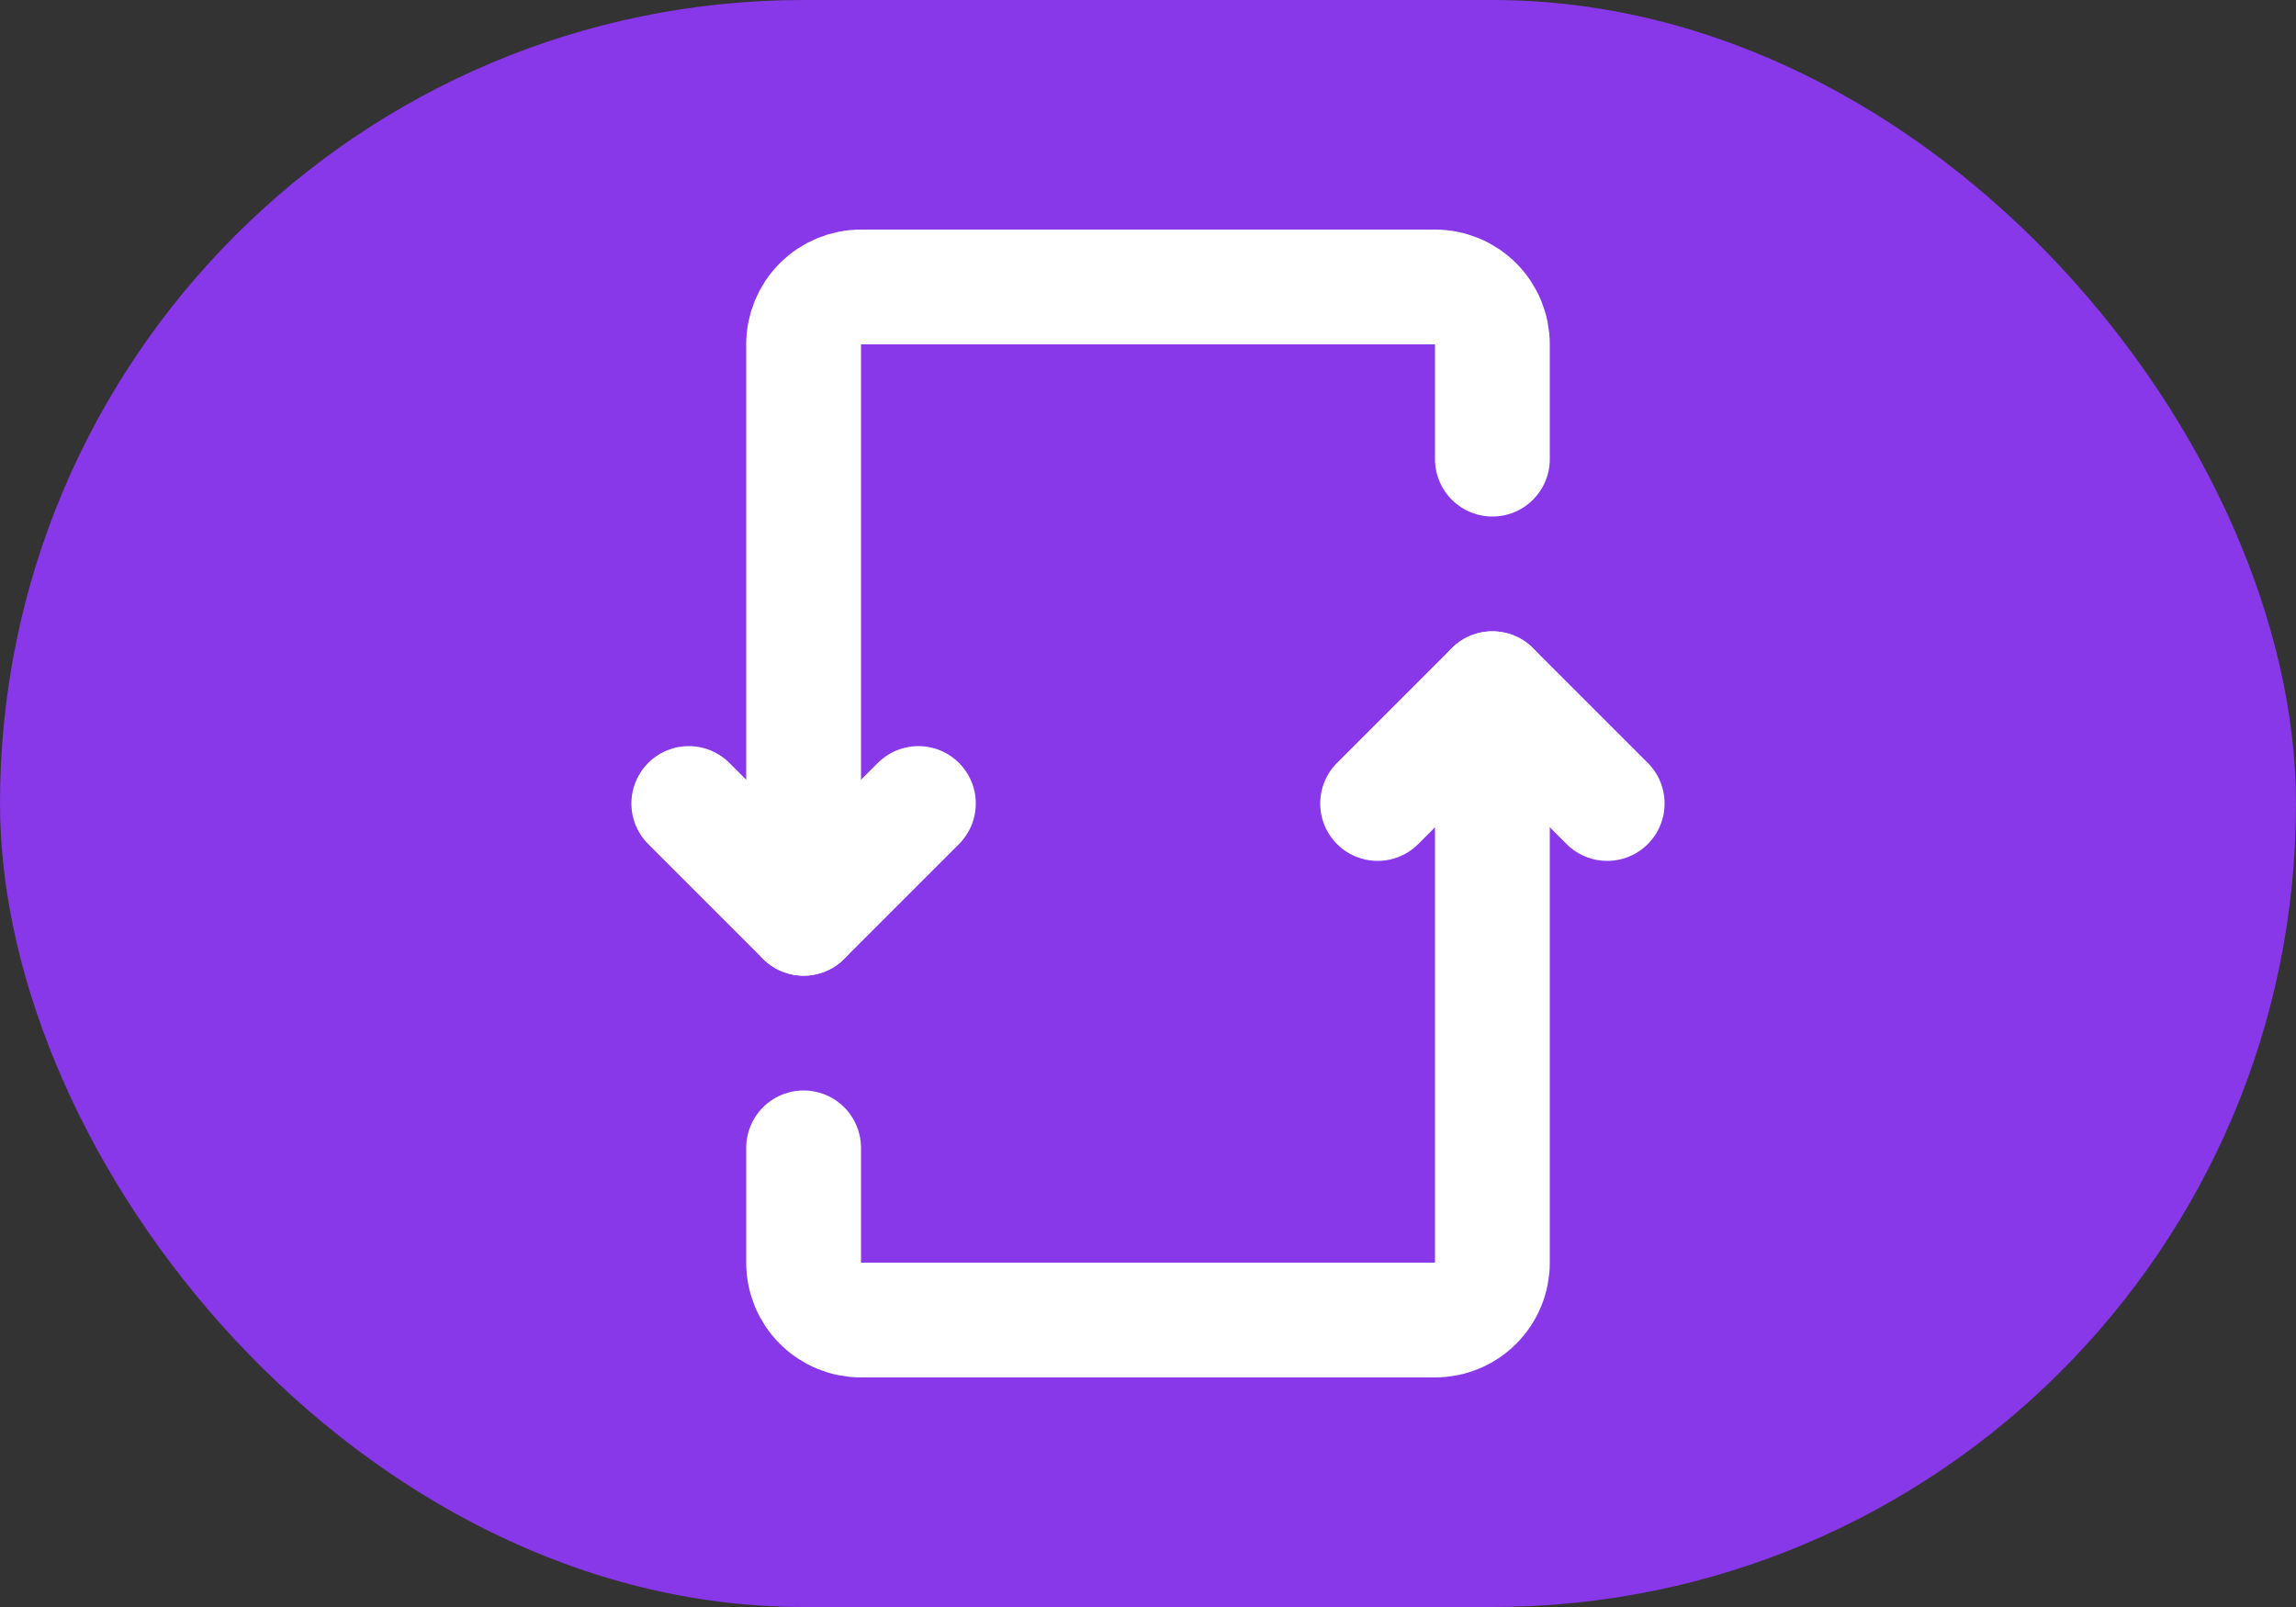 <svg width="40" height="28" viewBox="0 0 40 28" fill="none" xmlns="http://www.w3.org/2000/svg">
<rect x="0" y="0" width="40" height="28" fill="#333333" stroke="none"/>
<rect width="40" height="28" rx="14" fill="#8837E9"/>
<path d="M26 8V6C26 5.735 25.895 5.48 25.707 5.293C25.52 5.105 25.265 5 25 5H15C14.735 5 14.48 5.105 14.293 5.293C14.105 5.48 14 5.735 14 6V16" stroke="white" stroke-width="2" stroke-linecap="round" stroke-linejoin="round"/>
<path d="M14 20V22C14 22.265 14.105 22.52 14.293 22.707C14.48 22.895 14.735 23 15 23H25C25.265 23 25.52 22.895 25.707 22.707C25.895 22.52 26 22.265 26 22V12" stroke="white" stroke-width="2" stroke-linecap="round" stroke-linejoin="round"/>
<path d="M16 14L14 16L12 14" stroke="white" stroke-width="2" stroke-linecap="round" stroke-linejoin="round"/>
<path d="M24 14L26 12L28 14" stroke="white" stroke-width="2" stroke-linecap="round" stroke-linejoin="round"/>
</svg>
